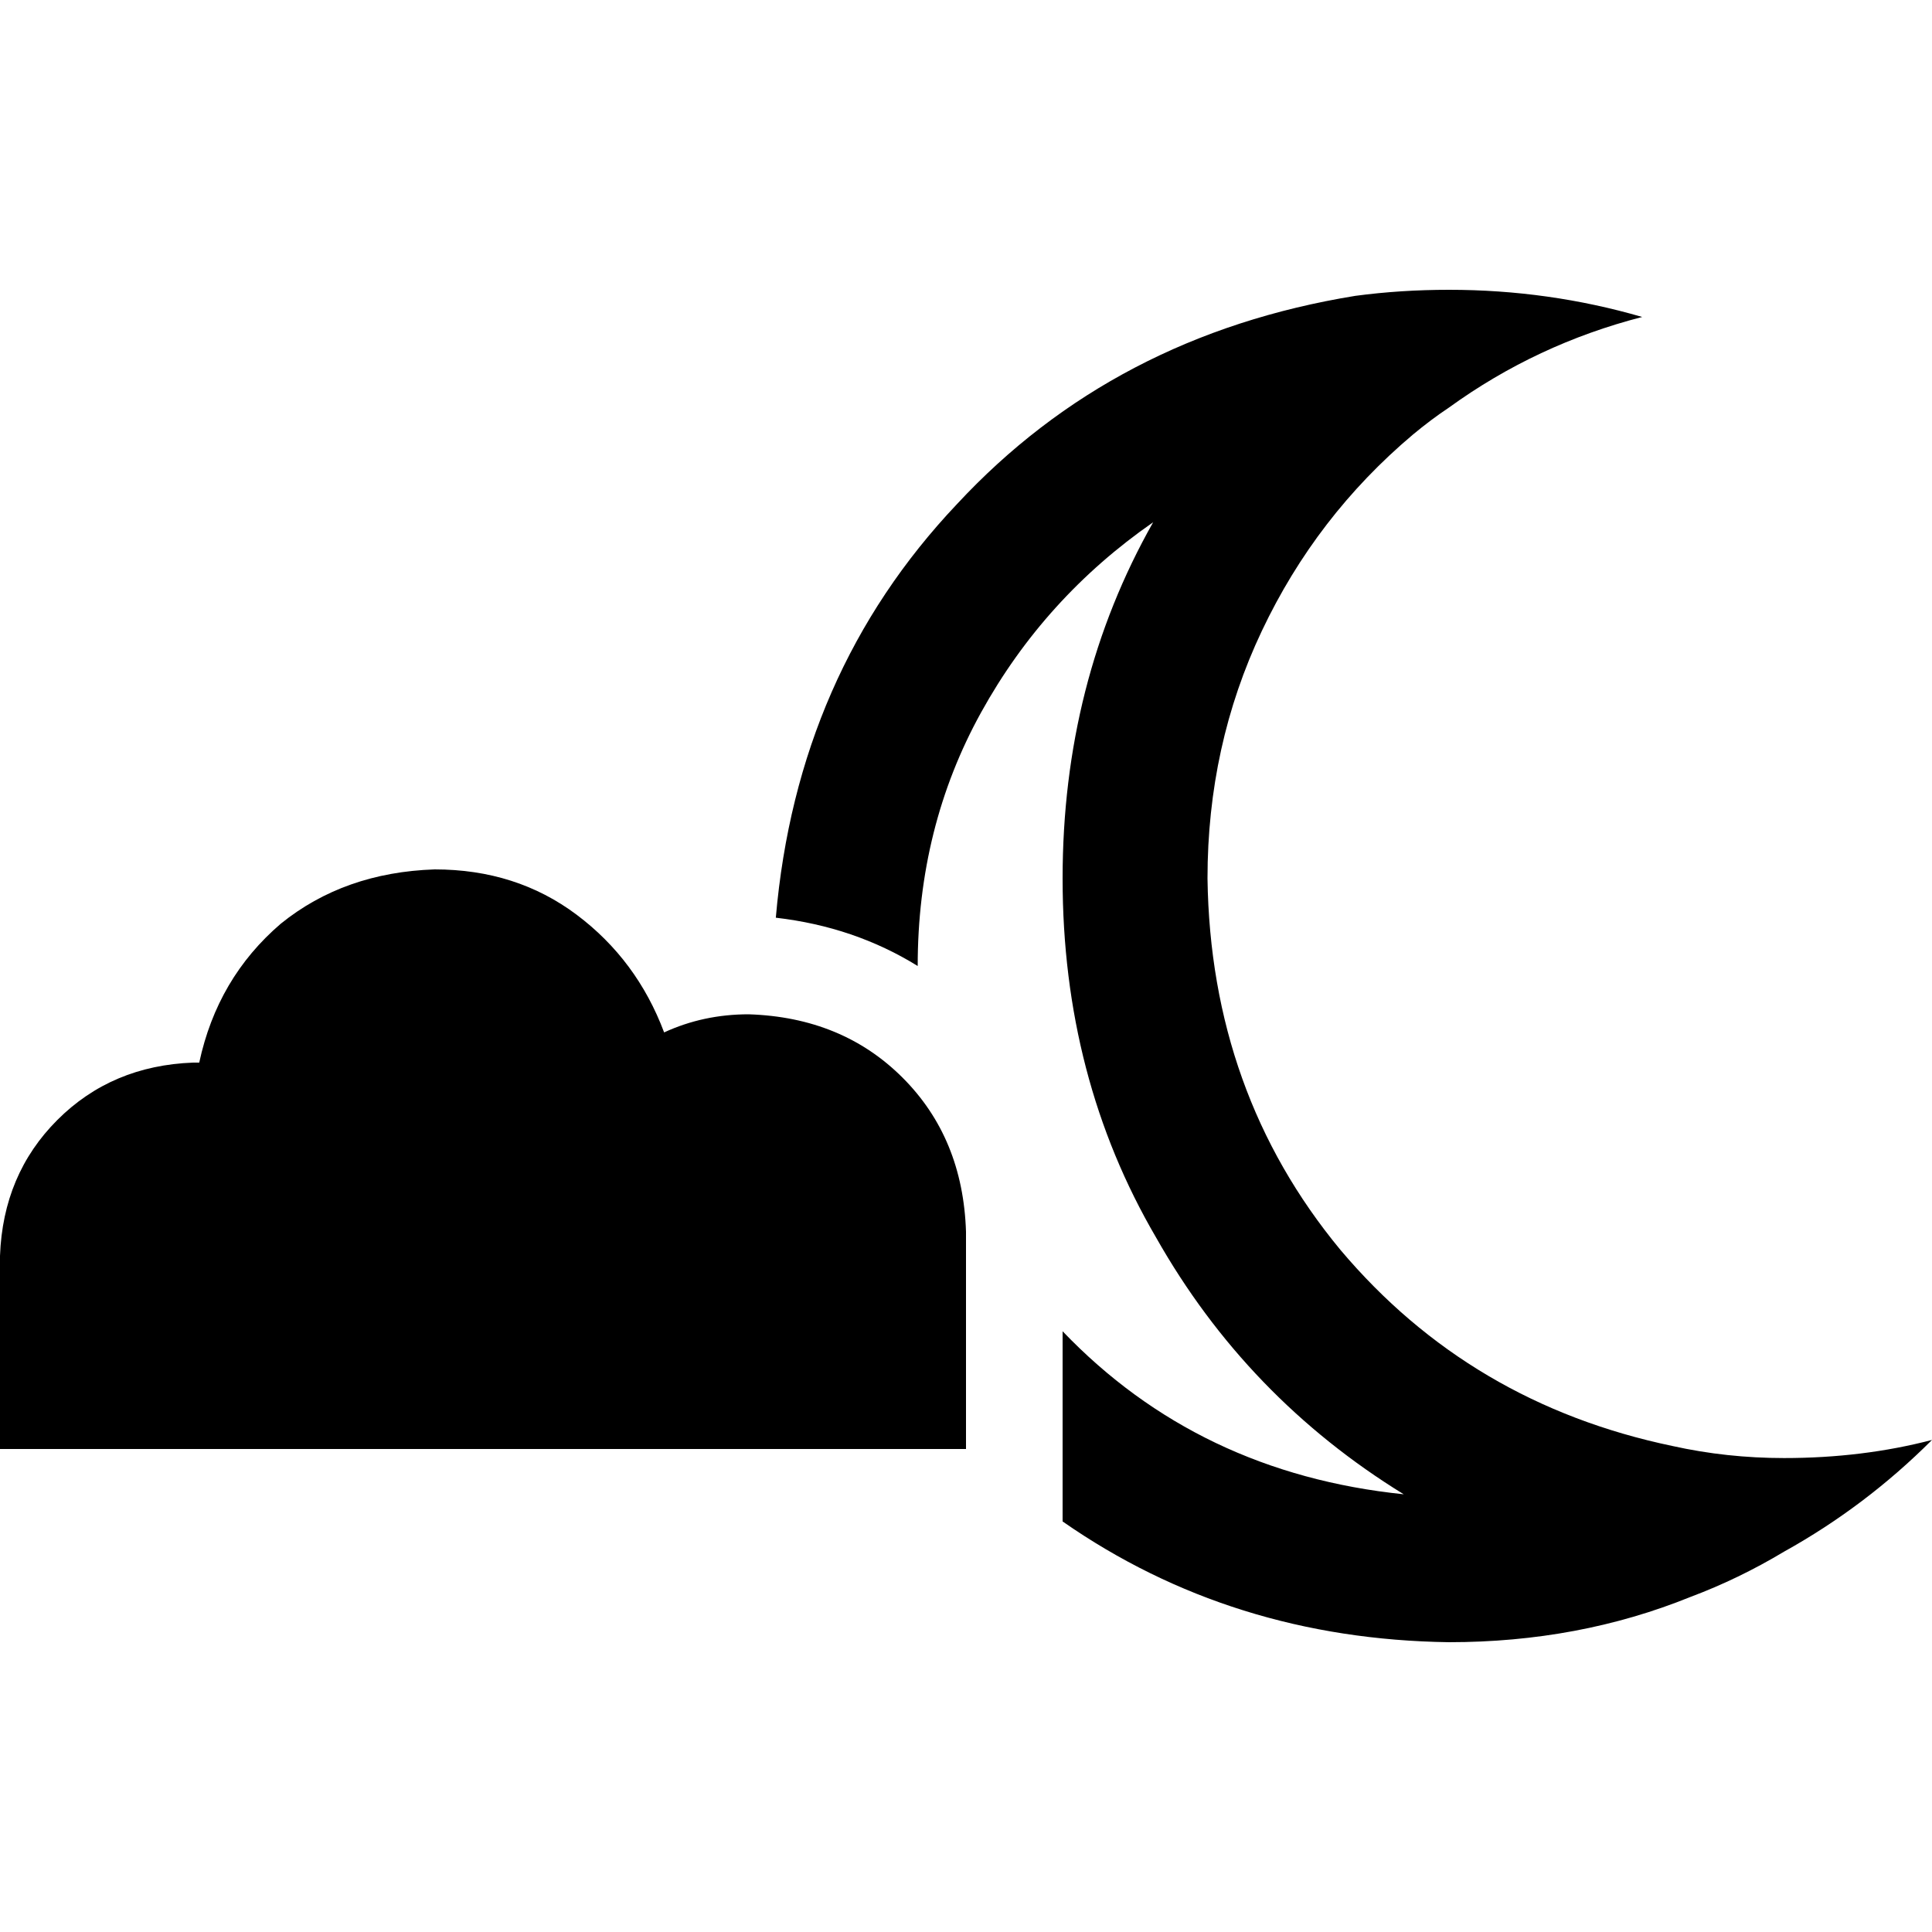 <svg xmlns="http://www.w3.org/2000/svg" viewBox="0 0 512 512">
  <path d="M 435.2 84 Q 410.4 76.8 384 76.8 Q 371.2 76.8 359.2 78.4 Q 295.2 88.8 253.6 133.6 Q 211.2 178.4 205.6 243.2 Q 226.4 245.6 243.2 256 L 243.2 256 Q 243.2 219.2 260 188.8 Q 276.8 158.4 305.6 138.4 Q 281.6 180.8 281.6 232.8 Q 281.6 285.6 306.4 328 Q 330.4 370.4 372 396 Q 317.6 390.4 281.6 352.8 L 281.6 403.2 Q 326.4 434.4 384 435.2 Q 418.4 435.2 448 423.2 Q 460.8 418.4 472.8 411.2 Q 494.4 399.2 512 381.6 Q 493.6 386.4 472.8 386.4 Q 457.6 386.4 443.2 383.2 Q 389.6 372 355.2 331.2 Q 320.8 289.6 320 232.8 Q 320 197.6 334.4 167.2 Q 348.8 136.8 374.4 115.2 Q 379.2 111.2 384 108 Q 407.2 91.2 435.2 84 L 435.2 84 Z M 51.2 384 L 198.4 384 L 256 384 L 256 332.8 L 256 332.8 Q 256 329.6 256 326.4 Q 255.2 301.6 239.2 285.6 Q 223.2 269.6 198.4 268.8 Q 186.4 268.8 176 273.6 Q 168.8 254.4 152.8 242.4 Q 136.8 230.4 115.2 230.4 Q 91.2 231.2 74.4 244.8 Q 57.6 259.2 52.8 281.6 Q 52 281.6 52 281.6 Q 51.2 281.6 51.2 281.6 Q 29.6 282.4 15.2 296.8 Q 0.8 311.2 0 332.8 L 0 384 L 51.2 384 L 51.2 384 Z" />
</svg>